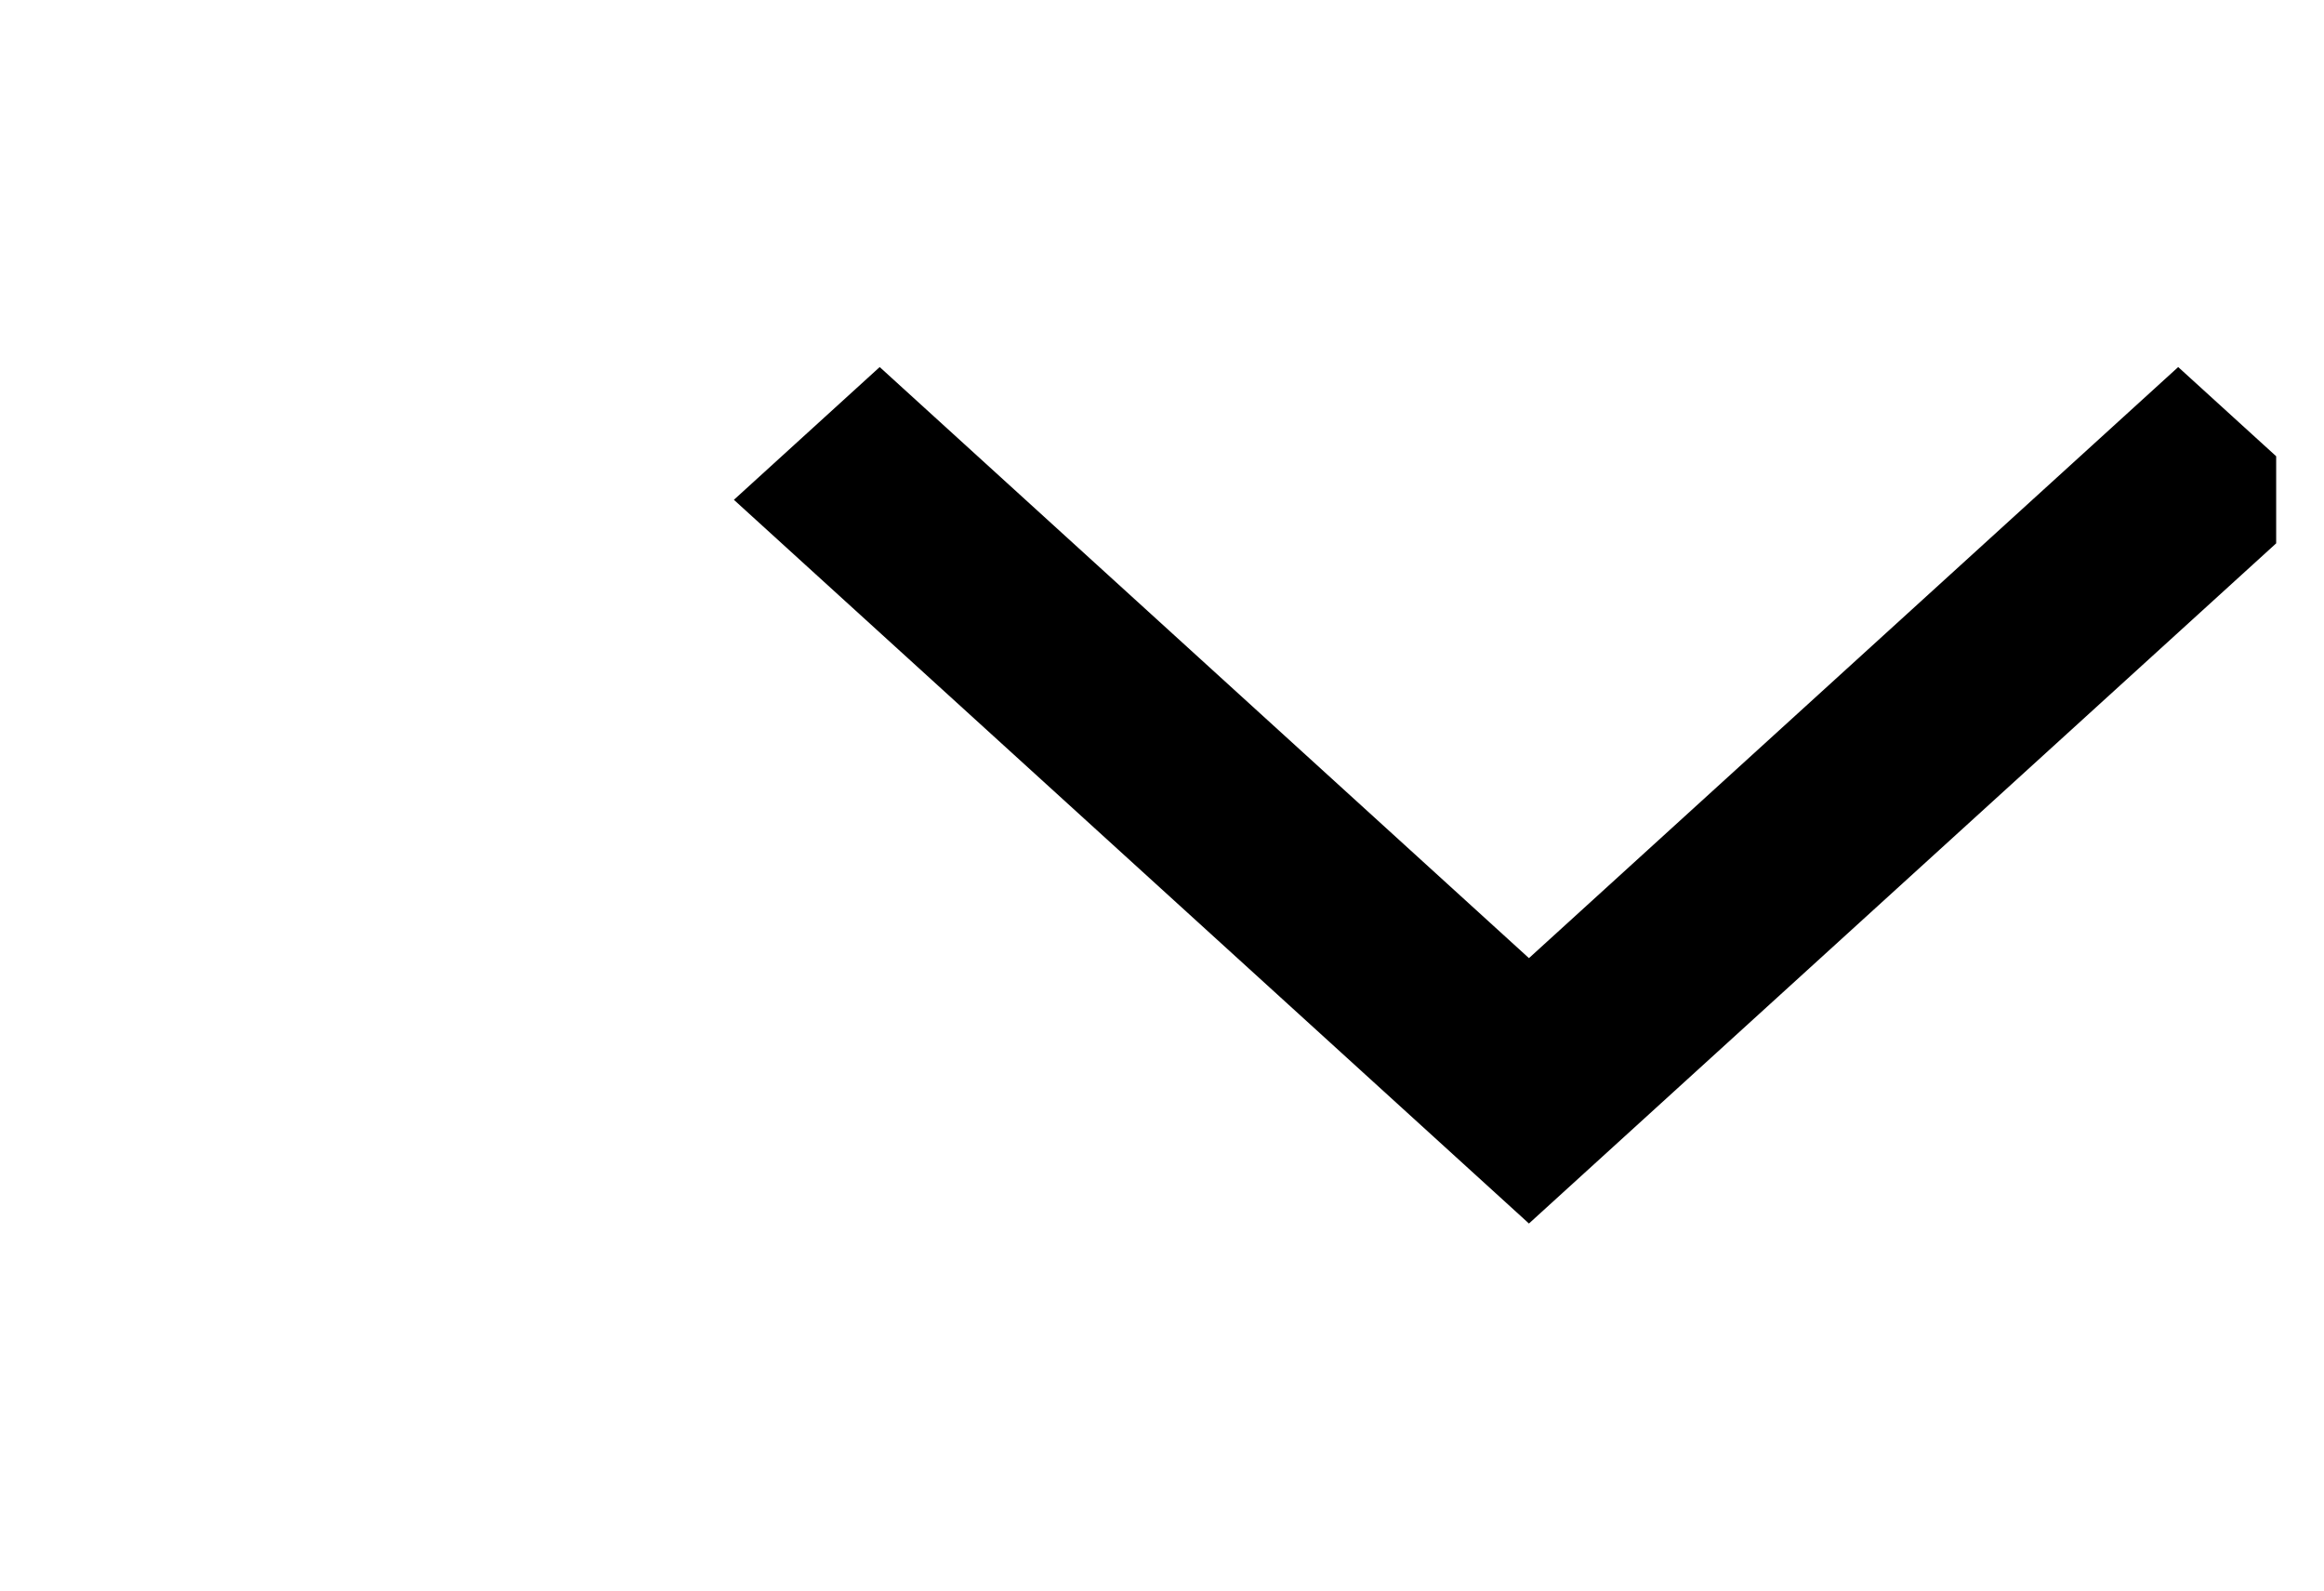 <svg width="19" height="13" viewBox="0 0 19 13" fill="none" xmlns="http://www.w3.org/2000/svg">
<g id="icon-arrow-down-light" clip-path="url(#clip0_26_513)">
<path id="Vector" fill-rule="evenodd" clip-rule="evenodd" d="M12.5 7.831L7.192 3L6 4.085L12.5 10L19 4.085L17.808 3L12.5 7.831Z" fill="black"/>
</g>
<defs>
<clipPath id="clip0_26_513">
<rect width="18.547" height="13" fill="white" transform="translate(0.062)"/>
</clipPath>
</defs>
</svg>
